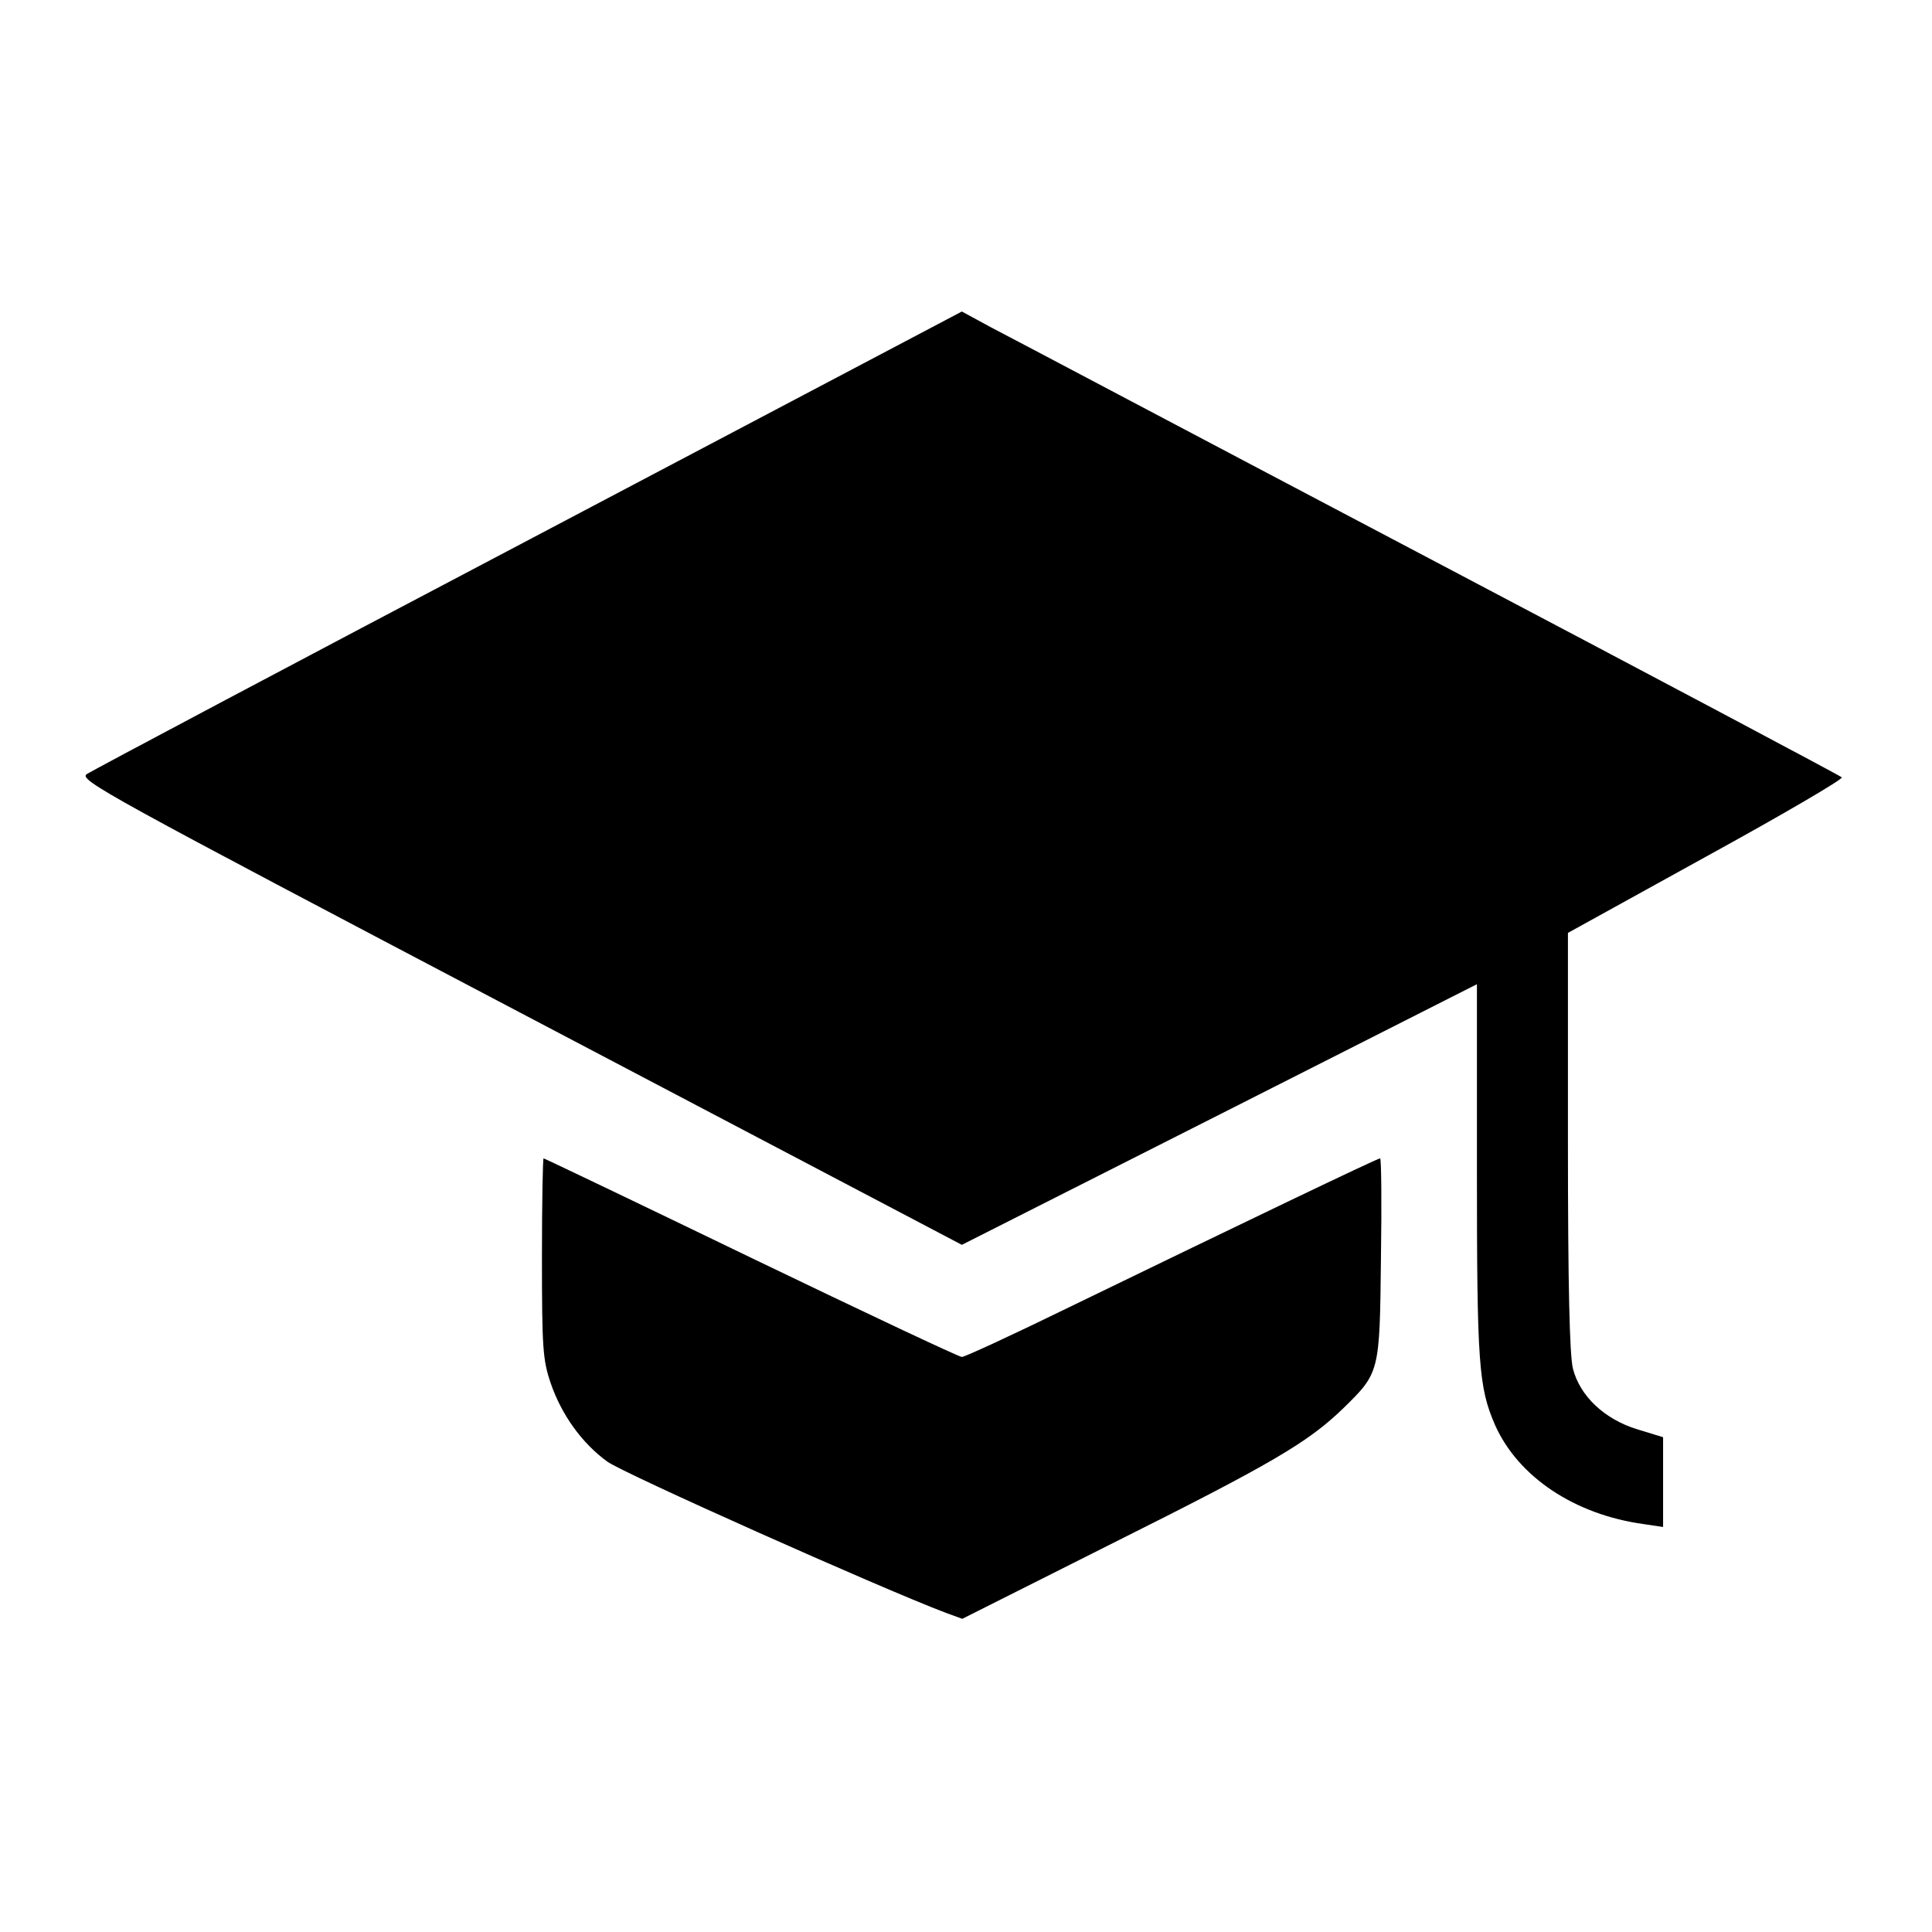 <?xml version="1.0" standalone="no"?>
<!DOCTYPE svg PUBLIC "-//W3C//DTD SVG 20010904//EN"
 "http://www.w3.org/TR/2001/REC-SVG-20010904/DTD/svg10.dtd">
<svg version="1.0" xmlns="http://www.w3.org/2000/svg"
 width="467pt" height="467pt" viewBox="0 0 467 467"
 preserveAspectRatio="xMidYMid meet">

<g transform="translate(0,467) scale(0.1,-0.1)"
fill='#000000' stroke="none">
<path d="M1278 3365 c-576 -303 -1056 -558 -1068 -566 -21 -14 42 -48 1046
-576 l1069 -562 623 315 622 315 0 -449 c0 -469 4 -525 44 -617 56 -125 192
-216 359 -239 l47 -7 0 108 0 109 -62 19 c-79 24 -139 80 -156 147 -8 33 -12
199 -12 550 l0 503 335 185 c184 101 331 187 327 191 -4 4 -452 242 -997 529
-545 287 -1021 539 -1060 559 l-70 38 -1047 -552z"/>
<path d="M1310 1630 c0 -218 2 -247 21 -303 26 -76 75 -145 137 -190 38 -28
661 -306 817 -365 l41 -15 364 183 c384 192 471 243 556 325 89 87 89 86 92
363 2 133 1 242 -2 242 -7 0 -344 -162 -750 -359 -137 -67 -254 -121 -261
-121 -7 0 -236 108 -510 240 -273 132 -499 240 -501 240 -2 0 -4 -108 -4 -240z"/>
</g>
</svg>
